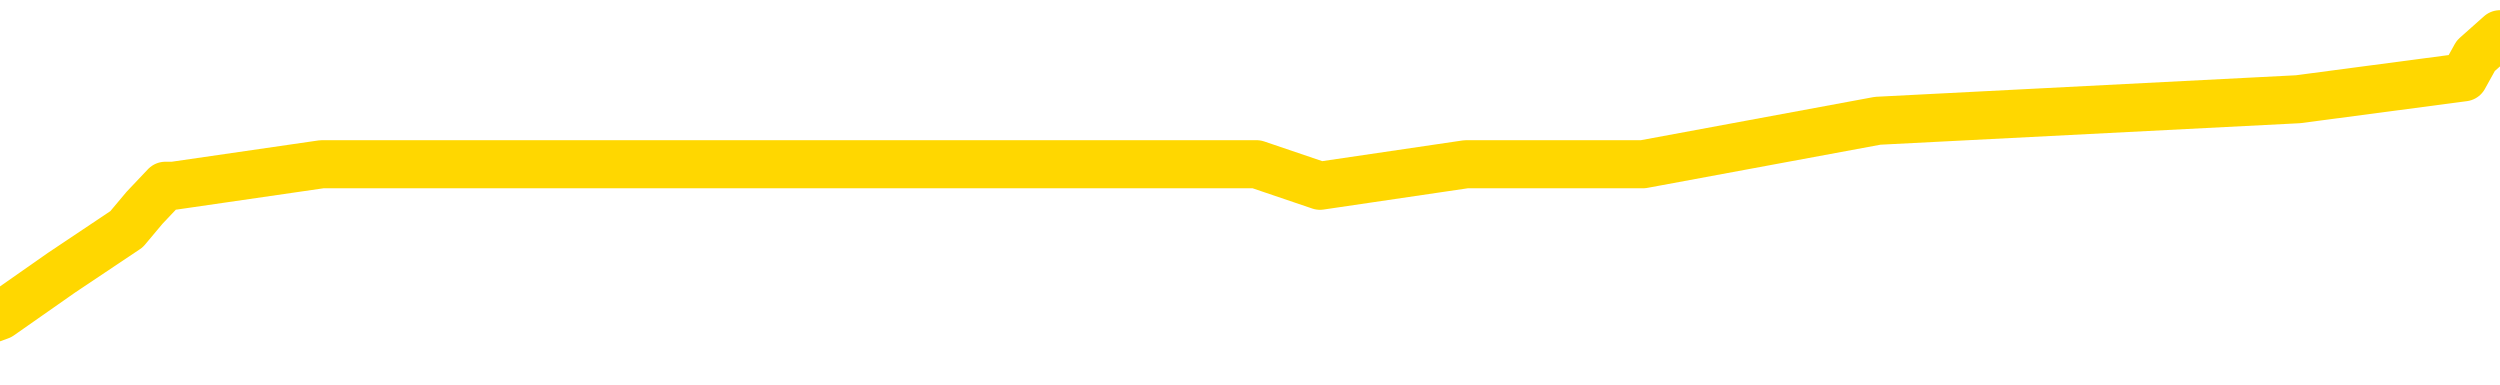 <svg xmlns="http://www.w3.org/2000/svg" version="1.1" viewBox="0 0 6500 1000">
	<path fill="none" stroke="gold" stroke-width="125" stroke-linecap="round" stroke-linejoin="round" d="M0 68691  L-317573 68691 L-317389 68634 L-316898 68521 L-316605 68465 L-316294 68352 L-316059 68296 L-316006 68183 L-315946 68071 L-315793 68014 L-315753 67901 L-315620 67845 L-315328 67789 L-314787 67789 L-314177 67732 L-314129 67732 L-313489 67676 L-313455 67676 L-312930 67676 L-312797 67620 L-312407 67507 L-312079 67394 L-311962 67281 L-311751 67169 L-311034 67169 L-310464 67112 L-310356 67112 L-310182 67056 L-309961 66943 L-309559 66887 L-309533 66774 L-308605 66661 L-308518 66549 L-308436 66436 L-308366 66323 L-308068 66267 L-307916 66154 L-306026 66210 L-305925 66210 L-305663 66210 L-305369 66267 L-305228 66154 L-304979 66154 L-304943 66098 L-304785 66041 L-304322 65928 L-304069 65872 L-303856 65759 L-303605 65703 L-303256 65647 L-302329 65534 L-302235 65421 L-301824 65365 L-300653 65252 L-299464 65196 L-299372 65083 L-299345 64970 L-299079 64857 L-298780 64745 L-298651 64632 L-298613 64519 L-297799 64519 L-297415 64576 L-296354 64632 L-296293 64632 L-296028 65759 L-295557 66830 L-295364 67901 L-295101 68972 L-294764 68916 L-294628 68860 L-294173 68803 L-293430 68747 L-293412 68691 L-293247 68578 L-293179 68578 L-292662 68521 L-291634 68521 L-291438 68465 L-290949 68409 L-290587 68352 L-290178 68352 L-289793 68409 L-288089 68409 L-287991 68409 L-287920 68409 L-287858 68409 L-287674 68352 L-287337 68352 L-286697 68296 L-286620 68240 L-286559 68240 L-286372 68183 L-286292 68183 L-286115 68127 L-286096 68071 L-285866 68071 L-285478 68014 L-284590 68014 L-284550 67958 L-284462 67901 L-284435 67789 L-283427 67732 L-283277 67620 L-283253 67563 L-283120 67507 L-283080 67450 L-281822 67394 L-281764 67394 L-281224 67338 L-281172 67338 L-281125 67338 L-280730 67281 L-280590 67225 L-280390 67169 L-280244 67169 L-280079 67169 L-279802 67225 L-279444 67225 L-278891 67169 L-278246 67112 L-277987 67000 L-277834 66943 L-277433 66887 L-277393 66830 L-277272 66774 L-277210 66830 L-277196 66830 L-277102 66830 L-276809 66774 L-276658 66549 L-276328 66436 L-276250 66323 L-276174 66267 L-275947 66098 L-275881 65985 L-275653 65872 L-275601 65759 L-275436 65703 L-274430 65647 L-274247 65590 L-273696 65534 L-273303 65421 L-272905 65365 L-272055 65252 L-271977 65196 L-271398 65139 L-270957 65139 L-270716 65083 L-270558 65083 L-270158 64970 L-270137 64970 L-269692 64914 L-269287 64857 L-269151 64745 L-268976 64632 L-268839 64519 L-268589 64406 L-267589 64350 L-267507 64294 L-267372 64237 L-267333 64181 L-266443 64125 L-266227 64068 L-265784 64012 L-265667 63956 L-265610 63899 L-264934 63899 L-264833 63843 L-264805 63843 L-263463 63786 L-263057 63730 L-263017 63674 L-262089 63617 L-261991 63561 L-261858 63505 L-261454 63448 L-261428 63392 L-261335 63335 L-261118 63279 L-260707 63166 L-259554 63054 L-259262 62941 L-259233 62828 L-258625 62772 L-258375 62659 L-258355 62603 L-257426 62546 L-257375 62434 L-257252 62377 L-257235 62264 L-257079 62208 L-256904 62095 L-256767 62039 L-256711 61983 L-256603 61926 L-256517 61870 L-256284 61813 L-256209 61757 L-255901 61701 L-255783 61644 L-255613 61588 L-255522 61532 L-255419 61532 L-255396 61475 L-255319 61475 L-255221 61363 L-254854 61306 L-254750 61250 L-254246 61193 L-253794 61137 L-253756 61081 L-253732 61024 L-253691 60968 L-253563 60912 L-253462 60855 L-253020 60799 L-252738 60742 L-252146 60686 L-252015 60630 L-251741 60517 L-251588 60461 L-251435 60404 L-251350 60291 L-251272 60235 L-251086 60179 L-251036 60179 L-251008 60122 L-250928 60066 L-250905 60010 L-250622 59897 L-250018 59784 L-249023 59728 L-248725 59671 L-247991 59615 L-247746 59559 L-247656 59502 L-247079 59446 L-246381 59390 L-245628 59333 L-245310 59277 L-244927 59164 L-244850 59108 L-244216 59051 L-244030 58995 L-243942 58995 L-243813 58995 L-243500 58939 L-243451 58882 L-243309 58826 L-243287 58770 L-242319 58713 L-241774 58657 L-241296 58657 L-241235 58657 L-240911 58657 L-240889 58600 L-240827 58600 L-240617 58544 L-240540 58488 L-240485 58431 L-240463 58375 L-240424 58319 L-240408 58262 L-239651 58206 L-239634 58149 L-238835 58093 L-238682 58037 L-237777 57980 L-237271 57924 L-237042 57811 L-237000 57811 L-236885 57755 L-236709 57698 L-235954 57755 L-235819 57698 L-235655 57642 L-235337 57586 L-235161 57473 L-234139 57360 L-234116 57248 L-233865 57191 L-233652 57078 L-233018 57022 L-232780 56909 L-232747 56797 L-232569 56684 L-232489 56571 L-232399 56515 L-232335 56402 L-231894 56289 L-231871 56233 L-231330 56177 L-231074 56120 L-230579 56064 L-229702 56007 L-229665 55951 L-229613 55895 L-229571 55838 L-229454 55782 L-229178 55726 L-228971 55613 L-228773 55500 L-228750 55387 L-228700 55275 L-228661 55218 L-228583 55162 L-227985 55049 L-227925 54993 L-227822 54936 L-227668 54880 L-227036 54824 L-226355 54767 L-226052 54655 L-225705 54598 L-225508 54542 L-225460 54429 L-225139 54373 L-224512 54316 L-224365 54260 L-224329 54204 L-224271 54147 L-224194 54034 L-223953 54034 L-223865 53978 L-223771 53922 L-223477 53865 L-223342 53809 L-223282 53753 L-223245 53640 L-222973 53640 L-221967 53583 L-221792 53527 L-221741 53527 L-221448 53471 L-221256 53358 L-220923 53302 L-220416 53245 L-219854 53133 L-219839 53020 L-219822 52963 L-219722 52851 L-219607 52738 L-219568 52625 L-219531 52569 L-219465 52569 L-219437 52512 L-219298 52569 L-219005 52569 L-218955 52569 L-218850 52569 L-218585 52512 L-218120 52456 L-217976 52456 L-217921 52343 L-217864 52287 L-217673 52231 L-217308 52174 L-217094 52174 L-216899 52174 L-216841 52174 L-216782 52062 L-216628 52005 L-216359 51949 L-215929 52231 L-215913 52231 L-215836 52174 L-215772 52118 L-215643 51723 L-215619 51667 L-215335 51611 L-215287 51554 L-215233 51498 L-214770 51441 L-214732 51441 L-214691 51385 L-214501 51329 L-214020 51272 L-213533 51216 L-213517 51160 L-213479 51103 L-213222 51047 L-213145 50934 L-212915 50878 L-212899 50765 L-212604 50652 L-212162 50596 L-211715 50540 L-211211 50483 L-211057 50427 L-210770 50370 L-210730 50258 L-210399 50201 L-210177 50145 L-209660 50032 L-209584 49976 L-209337 49863 L-209142 49750 L-209082 49694 L-208306 49638 L-208232 49638 L-208001 49581 L-207985 49581 L-207923 49525 L-207727 49468 L-207263 49468 L-207240 49412 L-207110 49412 L-205809 49412 L-205793 49412 L-205715 49356 L-205622 49356 L-205405 49356 L-205252 49299 L-205074 49356 L-205020 49412 L-204733 49468 L-204693 49468 L-204324 49468 L-203883 49468 L-203700 49468 L-203379 49412 L-203084 49412 L-202638 49299 L-202566 49243 L-202104 49130 L-201666 49074 L-201484 49018 L-200030 48905 L-199898 48848 L-199441 48736 L-199215 48679 L-198829 48567 L-198312 48454 L-197358 48341 L-196564 48228 L-195889 48172 L-195464 48059 L-195153 48003 L-194923 47834 L-194239 47665 L-194226 47496 L-194016 47270 L-193994 47214 L-193820 47101 L-192870 47045 L-192602 46932 L-191787 46875 L-191476 46763 L-191439 46706 L-191381 46594 L-190764 46537 L-190127 46425 L-188501 46368 L-187827 46312 L-187185 46312 L-187107 46312 L-187051 46312 L-187015 46312 L-186987 46255 L-186875 46143 L-186857 46086 L-186834 46030 L-186681 45974 L-186627 45861 L-186549 45804 L-186430 45748 L-186332 45692 L-186215 45635 L-185945 45523 L-185676 45466 L-185658 45354 L-185458 45297 L-185311 45184 L-185085 45128 L-184951 45072 L-184642 45015 L-184582 44959 L-184229 44846 L-183880 44790 L-183779 44733 L-183715 44621 L-183655 44564 L-183271 44452 L-182890 44395 L-182785 44339 L-182525 44282 L-182254 44170 L-182095 44113 L-182062 44057 L-182000 44001 L-181859 43944 L-181675 43888 L-181631 43832 L-181343 43832 L-181327 43775 L-181093 43775 L-181032 43719 L-180994 43719 L-180414 43662 L-180281 43606 L-180257 43381 L-180239 42986 L-180221 42535 L-180205 42084 L-180181 41633 L-180165 41295 L-180144 40900 L-180127 40506 L-180104 40280 L-180087 40055 L-180065 39886 L-180049 39773 L-180000 39604 L-179927 39435 L-179893 39153 L-179869 38927 L-179833 38702 L-179792 38476 L-179755 38364 L-179739 38138 L-179715 37969 L-179678 37856 L-179661 37687 L-179638 37574 L-179620 37462 L-179602 37349 L-179586 37236 L-179556 37067 L-179530 36898 L-179485 36842 L-179469 36729 L-179427 36673 L-179379 36560 L-179308 36447 L-179293 36334 L-179277 36222 L-179214 36165 L-179175 36109 L-179136 36052 L-178970 35996 L-178905 35940 L-178889 35883 L-178845 35771 L-178786 35714 L-178574 35658 L-178540 35602 L-178498 35545 L-178420 35489 L-177882 35432 L-177804 35376 L-177700 35263 L-177611 35207 L-177435 35151 L-177085 35094 L-176929 35038 L-176491 34981 L-176334 34925 L-176204 34869 L-175500 34756 L-175299 34700 L-174339 34587 L-173856 34531 L-173757 34531 L-173665 34474 L-173420 34418 L-173347 34361 L-172904 34249 L-172808 34192 L-172793 34136 L-172777 34080 L-172752 34023 L-172286 33967 L-172069 33910 L-171930 33854 L-171636 33798 L-171547 33741 L-171506 33685 L-171476 33629 L-171303 33572 L-171244 33516 L-171168 33459 L-171088 33403 L-171018 33403 L-170709 33347 L-170624 33290 L-170410 33234 L-170375 33178 L-169691 33121 L-169592 33065 L-169387 33009 L-169341 32952 L-169062 32896 L-169000 32839 L-168983 32727 L-168905 32670 L-168597 32558 L-168573 32501 L-168519 32388 L-168496 32332 L-168374 32276 L-168238 32163 L-167994 32107 L-167868 32107 L-167221 32050 L-167205 32050 L-167181 32050 L-167000 31937 L-166924 31881 L-166832 31825 L-166405 31768 L-165988 31712 L-165596 31599 L-165517 31543 L-165498 31487 L-165135 31430 L-164898 31374 L-164670 31317 L-164357 31261 L-164279 31205 L-164198 31092 L-164020 30979 L-164005 30923 L-163739 30810 L-163659 30754 L-163429 30697 L-163203 30641 L-162887 30641 L-162712 30585 L-162351 30585 L-161959 30528 L-161890 30416 L-161826 30359 L-161686 30246 L-161634 30190 L-161532 30077 L-161031 30021 L-160833 29965 L-160587 29908 L-160401 29852 L-160101 29795 L-160025 29739 L-159859 29626 L-158975 29570 L-158946 29457 L-158823 29344 L-158245 29288 L-158167 29232 L-157453 29232 L-157141 29232 L-156928 29232 L-156911 29232 L-156525 29232 L-156000 29119 L-155554 29063 L-155224 29006 L-155071 28950 L-154745 28950 L-154567 28894 L-154486 28894 L-154279 28781 L-154104 28724 L-153175 28668 L-152286 28612 L-152246 28555 L-152019 28555 L-151639 28499 L-150852 28443 L-150618 28386 L-150542 28330 L-150184 28273 L-149612 28161 L-149345 28104 L-148959 28048 L-148855 28048 L-148685 28048 L-148067 28048 L-147856 28048 L-147548 28048 L-147495 27992 L-147367 27935 L-147314 27879 L-147195 27822 L-146859 27710 L-145899 27653 L-145768 27541 L-145566 27484 L-144935 27428 L-144624 27372 L-144210 27315 L-144182 27259 L-144037 27202 L-143617 27146 L-142284 27146 L-142237 27090 L-142109 26977 L-142092 26921 L-141514 26808 L-141308 26751 L-141279 26695 L-141238 26639 L-141181 26582 L-141143 26526 L-141065 26470 L-140922 26413 L-140467 26357 L-140349 26301 L-140064 26244 L-139691 26188 L-139595 26131 L-139268 26075 L-138914 26019 L-138744 25962 L-138697 25906 L-138587 25850 L-138498 25793 L-138471 25737 L-138394 25624 L-138091 25568 L-138057 25455 L-137985 25399 L-137617 25342 L-137282 25286 L-137201 25286 L-136981 25229 L-136810 25173 L-136782 25117 L-136285 25060 L-135736 24948 L-134855 24891 L-134757 24779 L-134680 24722 L-134406 24666 L-134158 24553 L-134084 24497 L-134023 24384 L-133904 24328 L-133861 24271 L-133751 24215 L-133675 24102 L-132974 24046 L-132728 23989 L-132689 23933 L-132532 23877 L-131933 23877 L-131706 23877 L-131614 23877 L-131139 23877 L-130542 23764 L-130022 23708 L-130001 23651 L-129856 23595 L-129536 23595 L-128994 23595 L-128762 23595 L-128591 23595 L-128105 23538 L-127877 23482 L-127792 23426 L-127446 23369 L-127120 23369 L-126597 23313 L-126270 23257 L-125669 23200 L-125472 23087 L-125420 23031 L-125379 22975 L-125098 22918 L-124413 22806 L-124103 22749 L-124078 22636 L-123887 22580 L-123664 22524 L-123578 22467 L-122915 22355 L-122890 22298 L-122669 22186 L-122339 22129 L-121987 22016 L-121782 21960 L-121549 21847 L-121291 21791 L-121102 21678 L-121055 21622 L-120827 21565 L-120793 21509 L-120636 21453 L-120422 21396 L-120249 21340 L-120158 21284 L-119880 21227 L-119637 21171 L-119321 21114 L-118895 21114 L-118858 21114 L-118374 21114 L-118141 21114 L-117929 21058 L-117703 21002 L-117153 21002 L-116906 20945 L-116072 20945 L-116016 20889 L-115994 20833 L-115836 20776 L-115375 20720 L-115334 20664 L-114994 20551 L-114861 20494 L-114638 20438 L-114066 20382 L-113594 20325 L-113400 20269 L-113207 20213 L-113017 20156 L-112916 20100 L-112547 20043 L-112501 19987 L-112419 19931 L-111126 19874 L-111078 19818 L-110809 19818 L-110664 19818 L-110113 19818 L-109997 19762 L-109915 19705 L-109556 19649 L-109332 19593 L-109051 19536 L-108722 19423 L-108214 19367 L-108101 19311 L-108022 19254 L-107858 19198 L-107564 19198 L-107095 19198 L-106898 19254 L-106848 19254 L-106198 19198 L-106076 19142 L-105622 19142 L-105586 19085 L-105118 19029 L-105007 18972 L-104991 18916 L-104775 18916 L-104594 18860 L-104062 18860 L-103033 18860 L-102833 18803 L-102375 18747 L-101427 18634 L-101328 18578 L-100974 18465 L-100913 18409 L-100899 18352 L-100864 18296 L-100494 18240 L-100374 18183 L-100132 18127 L-99969 18071 L-99781 18014 L-99660 17958 L-98590 17845 L-97732 17789 L-97519 17676 L-97422 17620 L-97248 17507 L-96915 17450 L-96843 17394 L-96785 17338 L-96610 17338 L-96221 17281 L-95986 17225 L-95874 17169 L-95757 17112 L-94777 17056 L-94751 17000 L-94157 16887 L-94124 16887 L-93976 16830 L-93691 16774 L-92779 16774 L-91833 16774 L-91680 16718 L-91578 16718 L-91446 16661 L-91303 16605 L-91277 16549 L-91162 16492 L-90944 16436 L-90263 16379 L-90133 16323 L-89830 16267 L-89590 16154 L-89258 16098 L-88619 16041 L-88276 15928 L-88215 15872 L-88059 15872 L-87137 15872 L-86667 15872 L-86623 15872 L-86611 15816 L-86569 15759 L-86547 15703 L-86520 15647 L-86376 15590 L-85954 15534 L-85619 15534 L-85427 15478 L-84999 15478 L-84811 15421 L-84422 15308 L-83888 15252 L-83515 15196 L-83494 15196 L-83244 15139 L-83125 15083 L-83050 15027 L-82914 14970 L-82874 14914 L-82795 14857 L-82400 14801 L-81904 14745 L-81792 14632 L-81619 14576 L-81311 14519 L-80864 14463 L-80541 14406 L-80398 14294 L-79971 14181 L-79818 14068 L-79763 13956 L-78949 13899 L-78929 13843 L-78557 13786 L-78500 13786 L-77371 13730 L-77303 13730 L-76745 13674 L-76550 13617 L-76414 13561 L-76181 13505 L-75834 13448 L-75799 13335 L-75764 13279 L-75695 13166 L-75347 13110 L-75174 13054 L-74690 12997 L-74673 12941 L-74348 12885 L-74191 12828 L-73050 12715 L-73025 12659 L-72833 12546 L-72640 12490 L-72390 12434 L-72372 12377 L-71352 12321 L-71054 12264 L-70979 12208 L-70843 12095 L-70667 12039 L-70090 11926 L-69875 11870 L-69811 11813 L-69680 11757 L-69643 11644 L-69120 11588 L-68982 33798 L-68968 33798 L-68945 33798 L-68925 33798 L-68698 11532 L-67922 11532 L-67880 11532 L-67512 11532 L-67434 11475 L-67382 11419 L-66709 11363 L-65966 11306 L-65542 11306 L-65094 11250 L-64032 11193 L-63721 11081 L-63311 11081 L-63239 11024 L-62714 11024 L-62620 11024 L-62602 11024 L-62157 10968 L-61972 10855 L-61191 10742 L-60519 10686 L-60107 10517 L-59875 10404 L-59734 10348 L-59653 10235 L-59633 10179 L-59557 10179 L-59428 10122 L-59111 10179 L-58887 10179 L-58562 10122 L-58500 10122 L-58130 10122 L-58097 10122 L-57888 10122 L-57221 10122 L-57143 10122 L-56985 10010 L-56875 10010 L-56548 9953 L-56393 9897 L-56053 9897 L-55995 9784 L-55657 9671 L-55454 9615 L-55401 9502 L-54024 9446 L-53895 9390 L-53461 9333 L-53141 9277 L-52313 9164 L-52190 9108 L-51459 8995 L-51303 8882 L-51262 8826 L-51208 8770 L-51185 8713 L-51071 8657 L-50775 8600 L-50485 8544 L-50431 8488 L-50310 8431 L-50280 8375 L-50180 8319 L-49736 8319 L-49585 8262 L-48749 8262 L-48207 8206 L-47872 8206 L-47857 8149 L-47781 8093 L-47665 8037 L-47470 7980 L-47206 7924 L-46372 7868 L-46275 7811 L-45754 7755 L-45712 7698 L-45613 7642 L-44785 7642 L-44649 7586 L-44311 7586 L-43757 7529 L-43377 7473 L-43214 7417 L-42904 7360 L-42091 7304 L-41785 7248 L-41517 7248 L-41195 7248 L-40874 7304 L-40599 7304 L-39770 7191 L-39675 7135 L-39583 6966 L-39478 6797 L-39091 6627 L-38611 6515 L-38595 6458 L-38476 6402 L-38109 6289 L-38014 6233 L-37180 6120 L-37103 6064 L-36803 6007 L-36713 5951 L-36305 5838 L-36195 5726 L-35496 5669 L-35023 5613 L-34963 5556 L-34744 5444 L-34470 5387 L-34357 5331 L-33330 5275 L-32943 5218 L-32923 5162 L-32590 5105 L-32346 5049 L-31912 4993 L-31802 4936 L-31685 4880 L-31233 4767 L-30642 4711 L-30306 4655 L-28413 4598 L-28299 4485 L-28088 4429 L-26769 4373 L-26663 -8310 L-26597 -20824 L-26561 -32379 L-26499 -32379 L-25999 -19809 L-25324 -7408 L-25302 4034 L-25032 3922 L-24064 3922 L-23374 3865 L-23212 3809 L-22672 3753 L-22582 3696 L-21563 3640 L-20615 3527 L-20249 3583 L-20146 3640 L-19558 3640 L-19499 3640 L-19398 3583 L-18958 3471 L-18851 3414 L-18409 3358 L-17409 3189 L-17153 3020 L-17050 2851 L-16920 2738 L-16553 2625 L-15972 2512 L-15941 2456 L-15626 2400 L-13643 2343 L-13527 2287 L-13459 2287 L-13101 2231 L-11482 2174 L-11304 2174 L-11160 2174 L-10338 2231 L-10285 2287 L-10230 2287 L-9796 2287 L-8816 2343 L-8742 2343 L-7657 2287 L-7444 2287 L-6728 2174 L-6340 2118 L-6121 2005 L-5801 1892 L-5308 1780 L-5180 1723 L-4951 1611 L-4719 1498 L-4660 1441 L-4370 1385 L-4098 1272 L-3068 1216 L-1403 1160 L-984 1103 L-847 1047 L-690 1047 L-385 990 L-157 878 L0 821 L160 709 L329 596 L376 540 L430 483 L451 483 L837 427 L1087 427 L1358 427 L1518 427 L1608 427 L3267 427 L3432 483 L3812 427 L4272 427 L4882 314 L5975 258 L6406 201 L6437 145 L6500 89" />
</svg>
